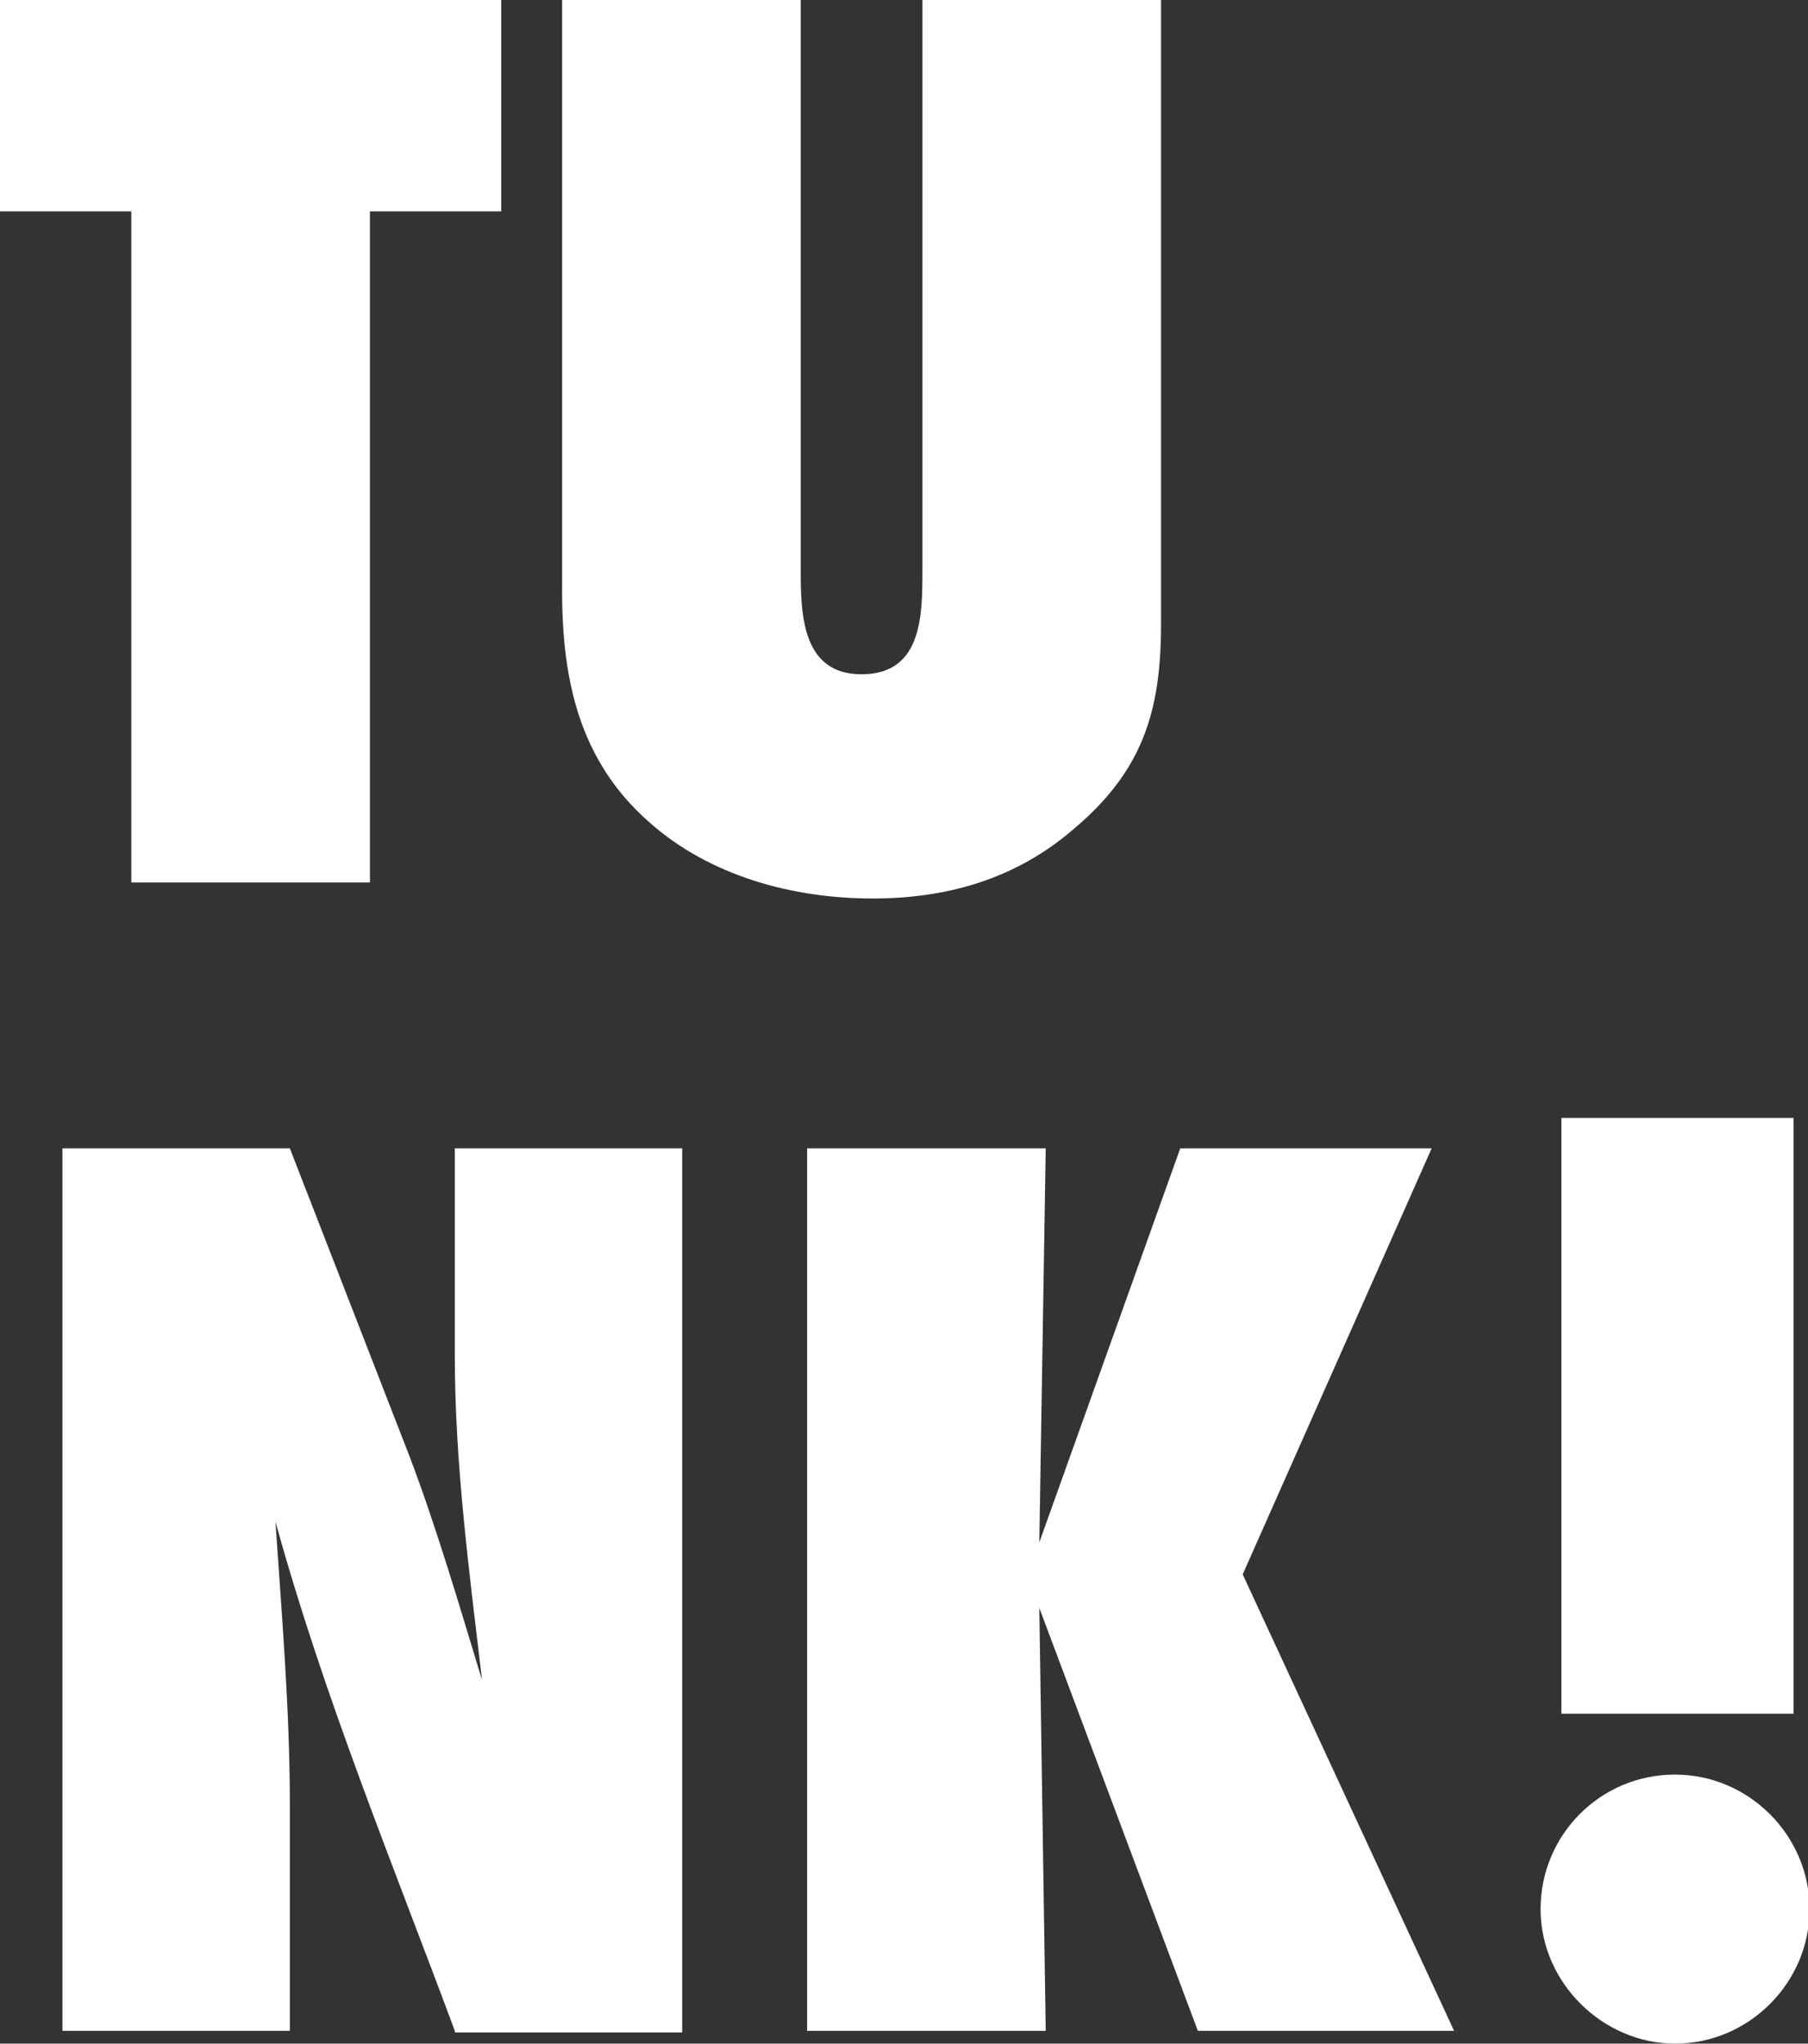 <!-- Generator: Adobe Illustrator 24.3.0, SVG Export Plug-In  -->
<svg version="1.1" xmlns="http://www.w3.org/2000/svg" xmlns:xlink="http://www.w3.org/1999/xlink" x="0px" y="0px" width="112.9px"
	 height="127.6px" viewBox="0 0 112.9 127.6" style="overflow:visible;enable-background:new 0 0 112.9 127.6;"
	 xml:space="preserve">
<rect x="0" y="0" width="112.9" height="127.6" fill="#333333" stroke="none"/>
<style type="text/css">
	.st0{fill:#FFFFFF;}
</style>
<defs>
</defs>
<g>
	<g>
		<path class="st0" d="M23.1,13.2v41.9H8.2V13.2H0V0h31.3v13.2H23.1z"/>
		<path class="st0" d="M72.5,39c0,5.5-1.2,9.2-5.5,12.8c-3.6,3.1-7.9,4.3-12.5,4.3c-5,0-10.2-1.4-14-4.8c-4.3-3.8-5.4-8.8-5.4-14.4
			V0H50v35.6c0,2.8,0.1,6.5,3.8,6.5c3.8,0,3.8-3.7,3.8-6.5V0h14.9V39z"/>
		<path class="st0" d="M28.4,126.8c-3.9-10.5-8.2-20.9-11.2-31.8c0.4,5.9,0.9,11.8,0.9,17.7v14.1H3.9V71.7h14.2L25.6,91
			c1.7,4.5,3.1,9.3,4.5,13.9c-0.8-6.8-1.7-13.5-1.7-20.3V71.7h14.2v55.2H28.4z"/>
		<path class="st0" d="M74.8,126.8l-9.9-26.4l0.4,26.4H50.4V71.7h14.9l-0.4,24.6l8.8-24.6h15.7L77.6,98.3l13.2,28.5H74.8z"/>
		<path class="st0" d="M104.6,127.6c-4.5,0-8.4-3.8-8.4-8.4c0-4.6,3.7-8.4,8.4-8.4c4.6,0,8.4,3.8,8.4,8.4S109.2,127.6,104.6,127.6z
			 M97.5,107V69.8H112V107H97.5z"/>
	</g>
</g>
</svg>

